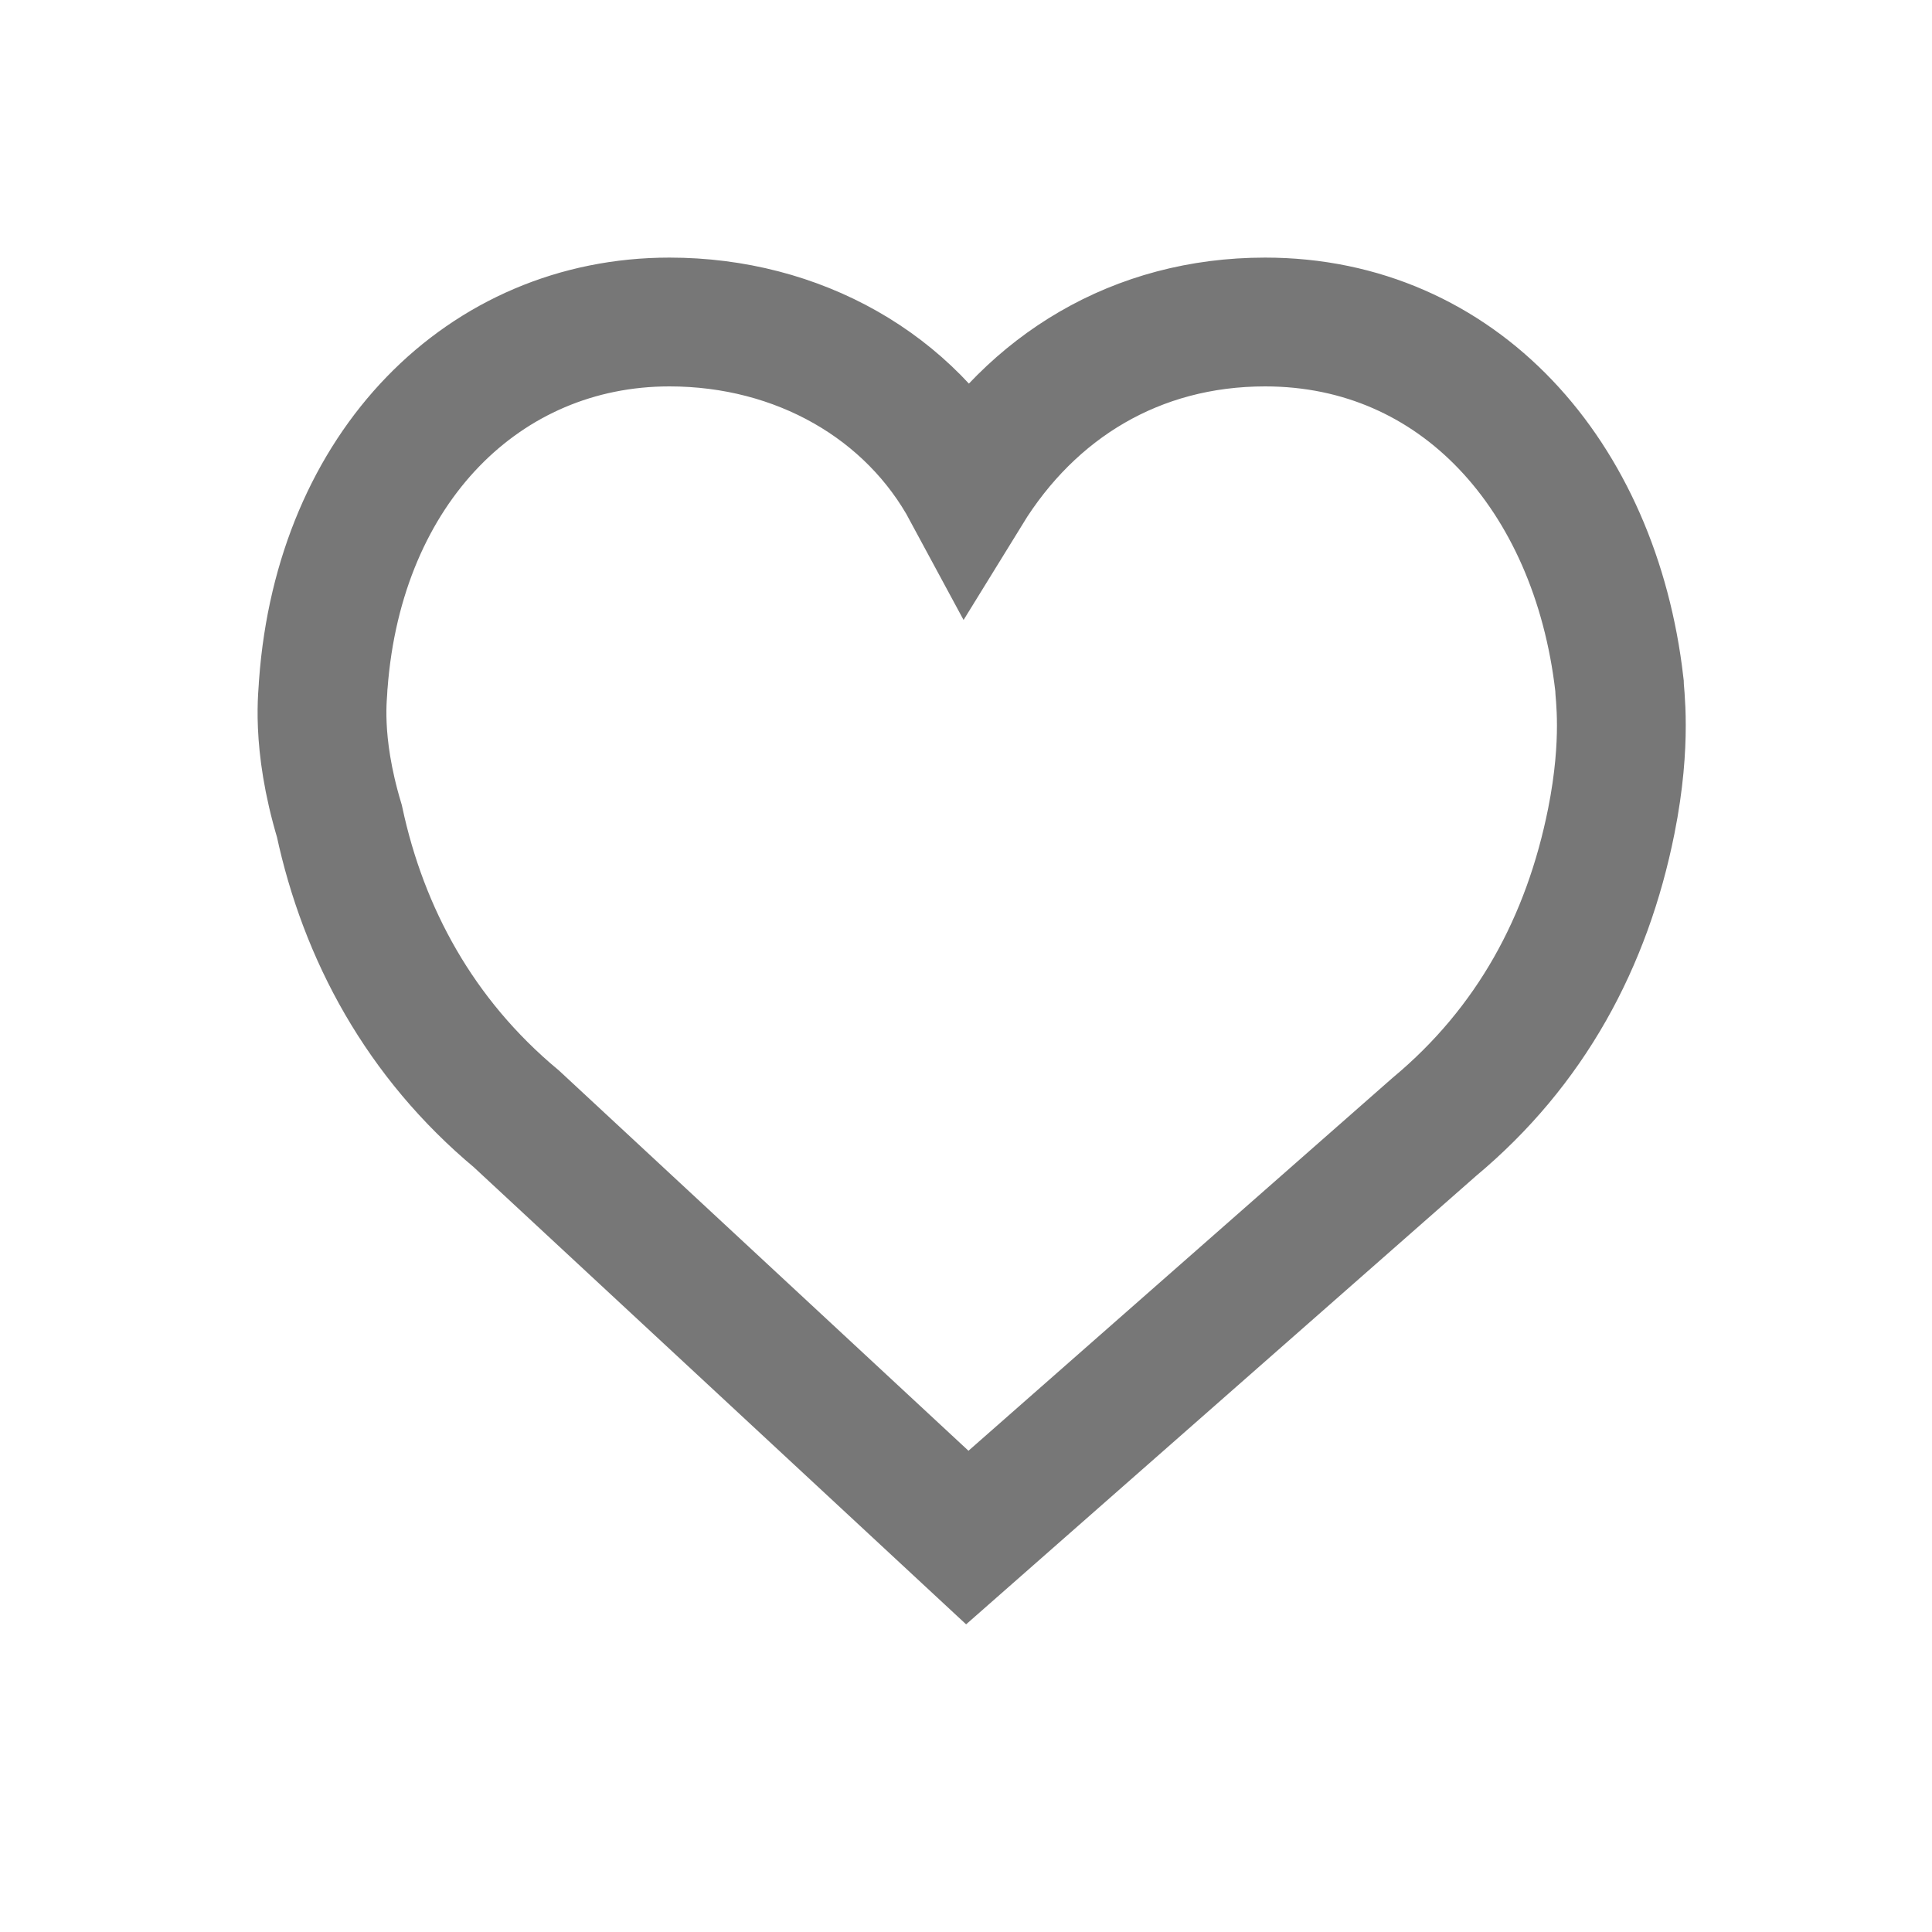 <svg width="24" height="24" viewBox="0 0 24 24" fill="none" xmlns="http://www.w3.org/2000/svg">
<path d="M20.116 8.5C19.816 5.9 18.116 4 15.716 4C14.116 4 12.816 4.8 12.016 6.1C11.316 4.8 9.916 4 8.316 4C6.016 4 4.216 5.8 4.016 8.5C4.016 8.6 3.916 9.2 4.216 10.2C4.516 11.6 5.216 12.9 6.416 13.9L12.016 19.1L17.816 14C19.016 13 19.716 11.7 20.016 10.2C20.216 9.2 20.116 8.6 20.116 8.5Z" stroke="#777777" stroke-width="1.6" stroke-miterlimit="10"/>
</svg>
